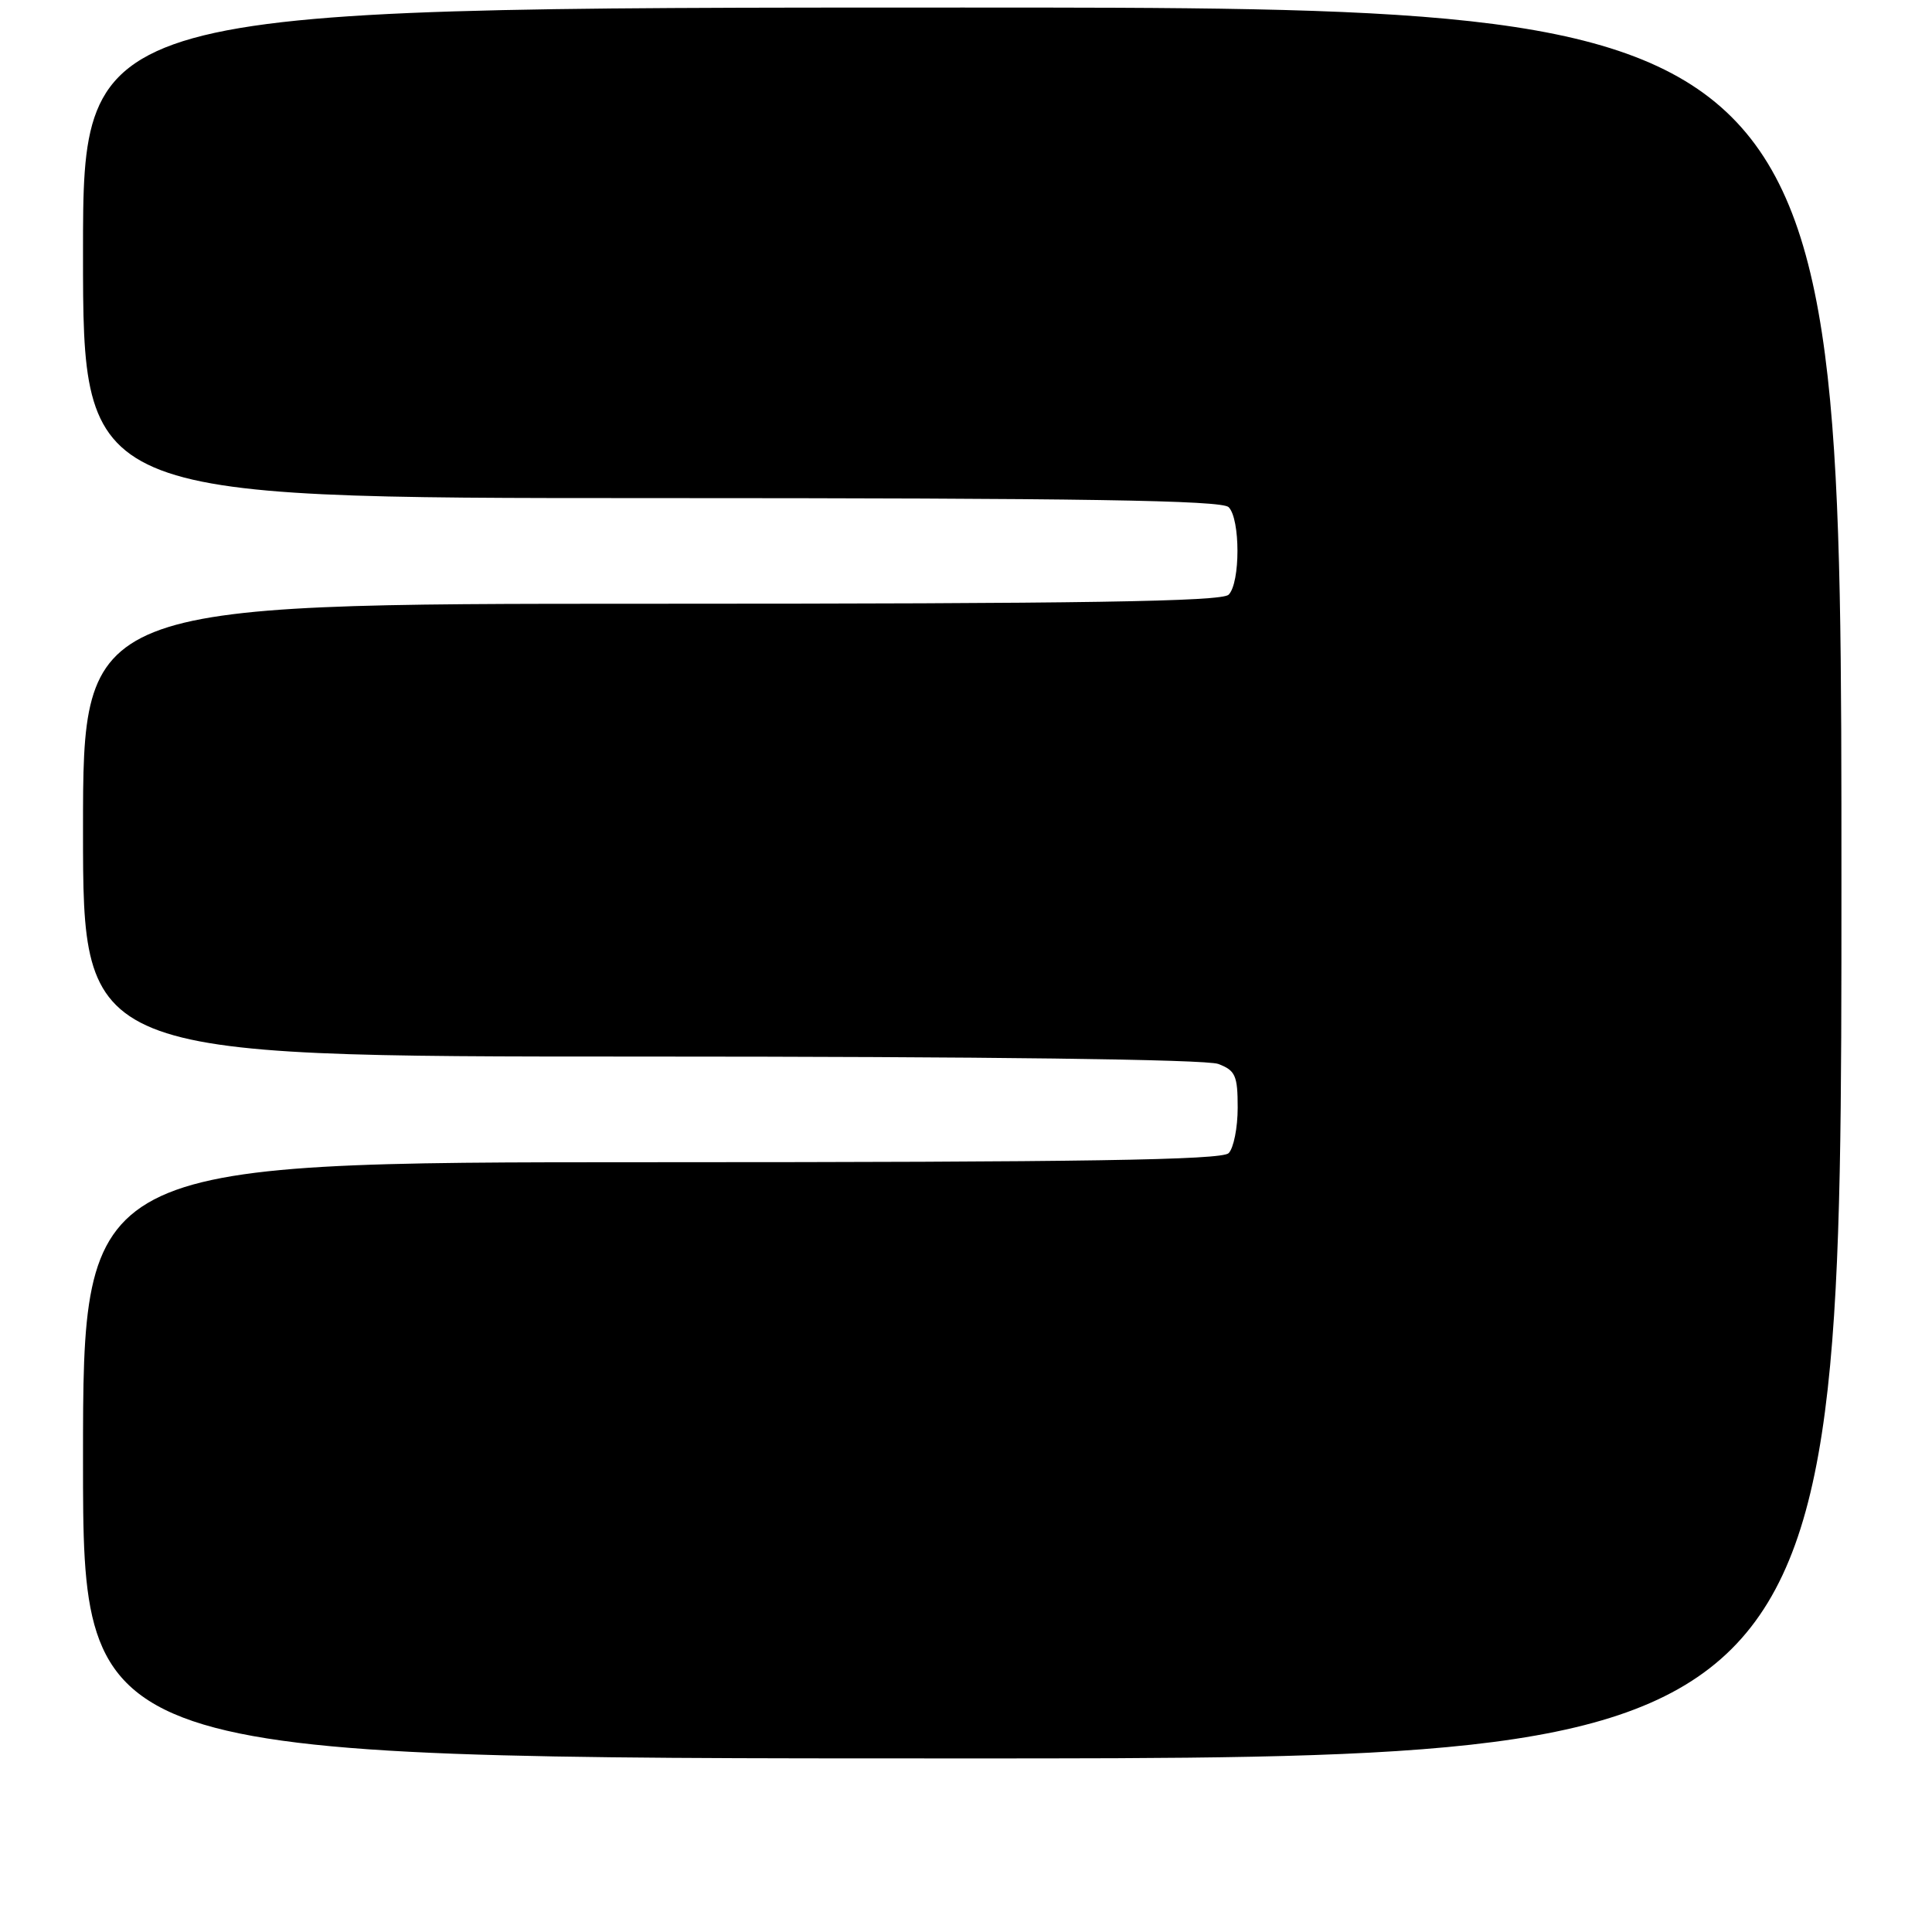 <?xml version="1.0" encoding="UTF-8" standalone="no"?>
<!DOCTYPE svg PUBLIC "-//W3C//DTD SVG 1.1//EN" "http://www.w3.org/Graphics/SVG/1.1/DTD/svg11.dtd" >
<svg xmlns="http://www.w3.org/2000/svg" xmlns:xlink="http://www.w3.org/1999/xlink" version="1.1" viewBox="0 0 256 256">
 <g >
 <path fill="currentColor"
d=" M 244.00 117.00 C 244.00 1.00 244.00 1.00 127.50 1.00 C 11.00 1.00 11.00 1.00 11.00 33.50 C 11.00 66.00 11.00 66.00 86.30 66.00 C 143.53 66.00 161.89 66.29 162.80 67.20 C 164.36 68.76 164.36 77.24 162.80 78.80 C 161.89 79.71 143.53 80.00 86.30 80.00 C 11.00 80.00 11.00 80.00 11.00 110.00 C 11.00 140.00 11.00 140.00 84.93 140.00 C 130.55 140.00 159.85 140.37 161.43 140.98 C 163.70 141.84 164.00 142.52 164.00 146.78 C 164.00 149.43 163.46 152.14 162.80 152.80 C 161.89 153.71 143.53 154.00 86.30 154.00 C 11.00 154.00 11.00 154.00 11.00 193.50 C 11.00 233.00 11.00 233.00 127.50 233.00 C 244.00 233.00 244.00 233.00 244.00 117.00 Z "/>
</g>
</svg>